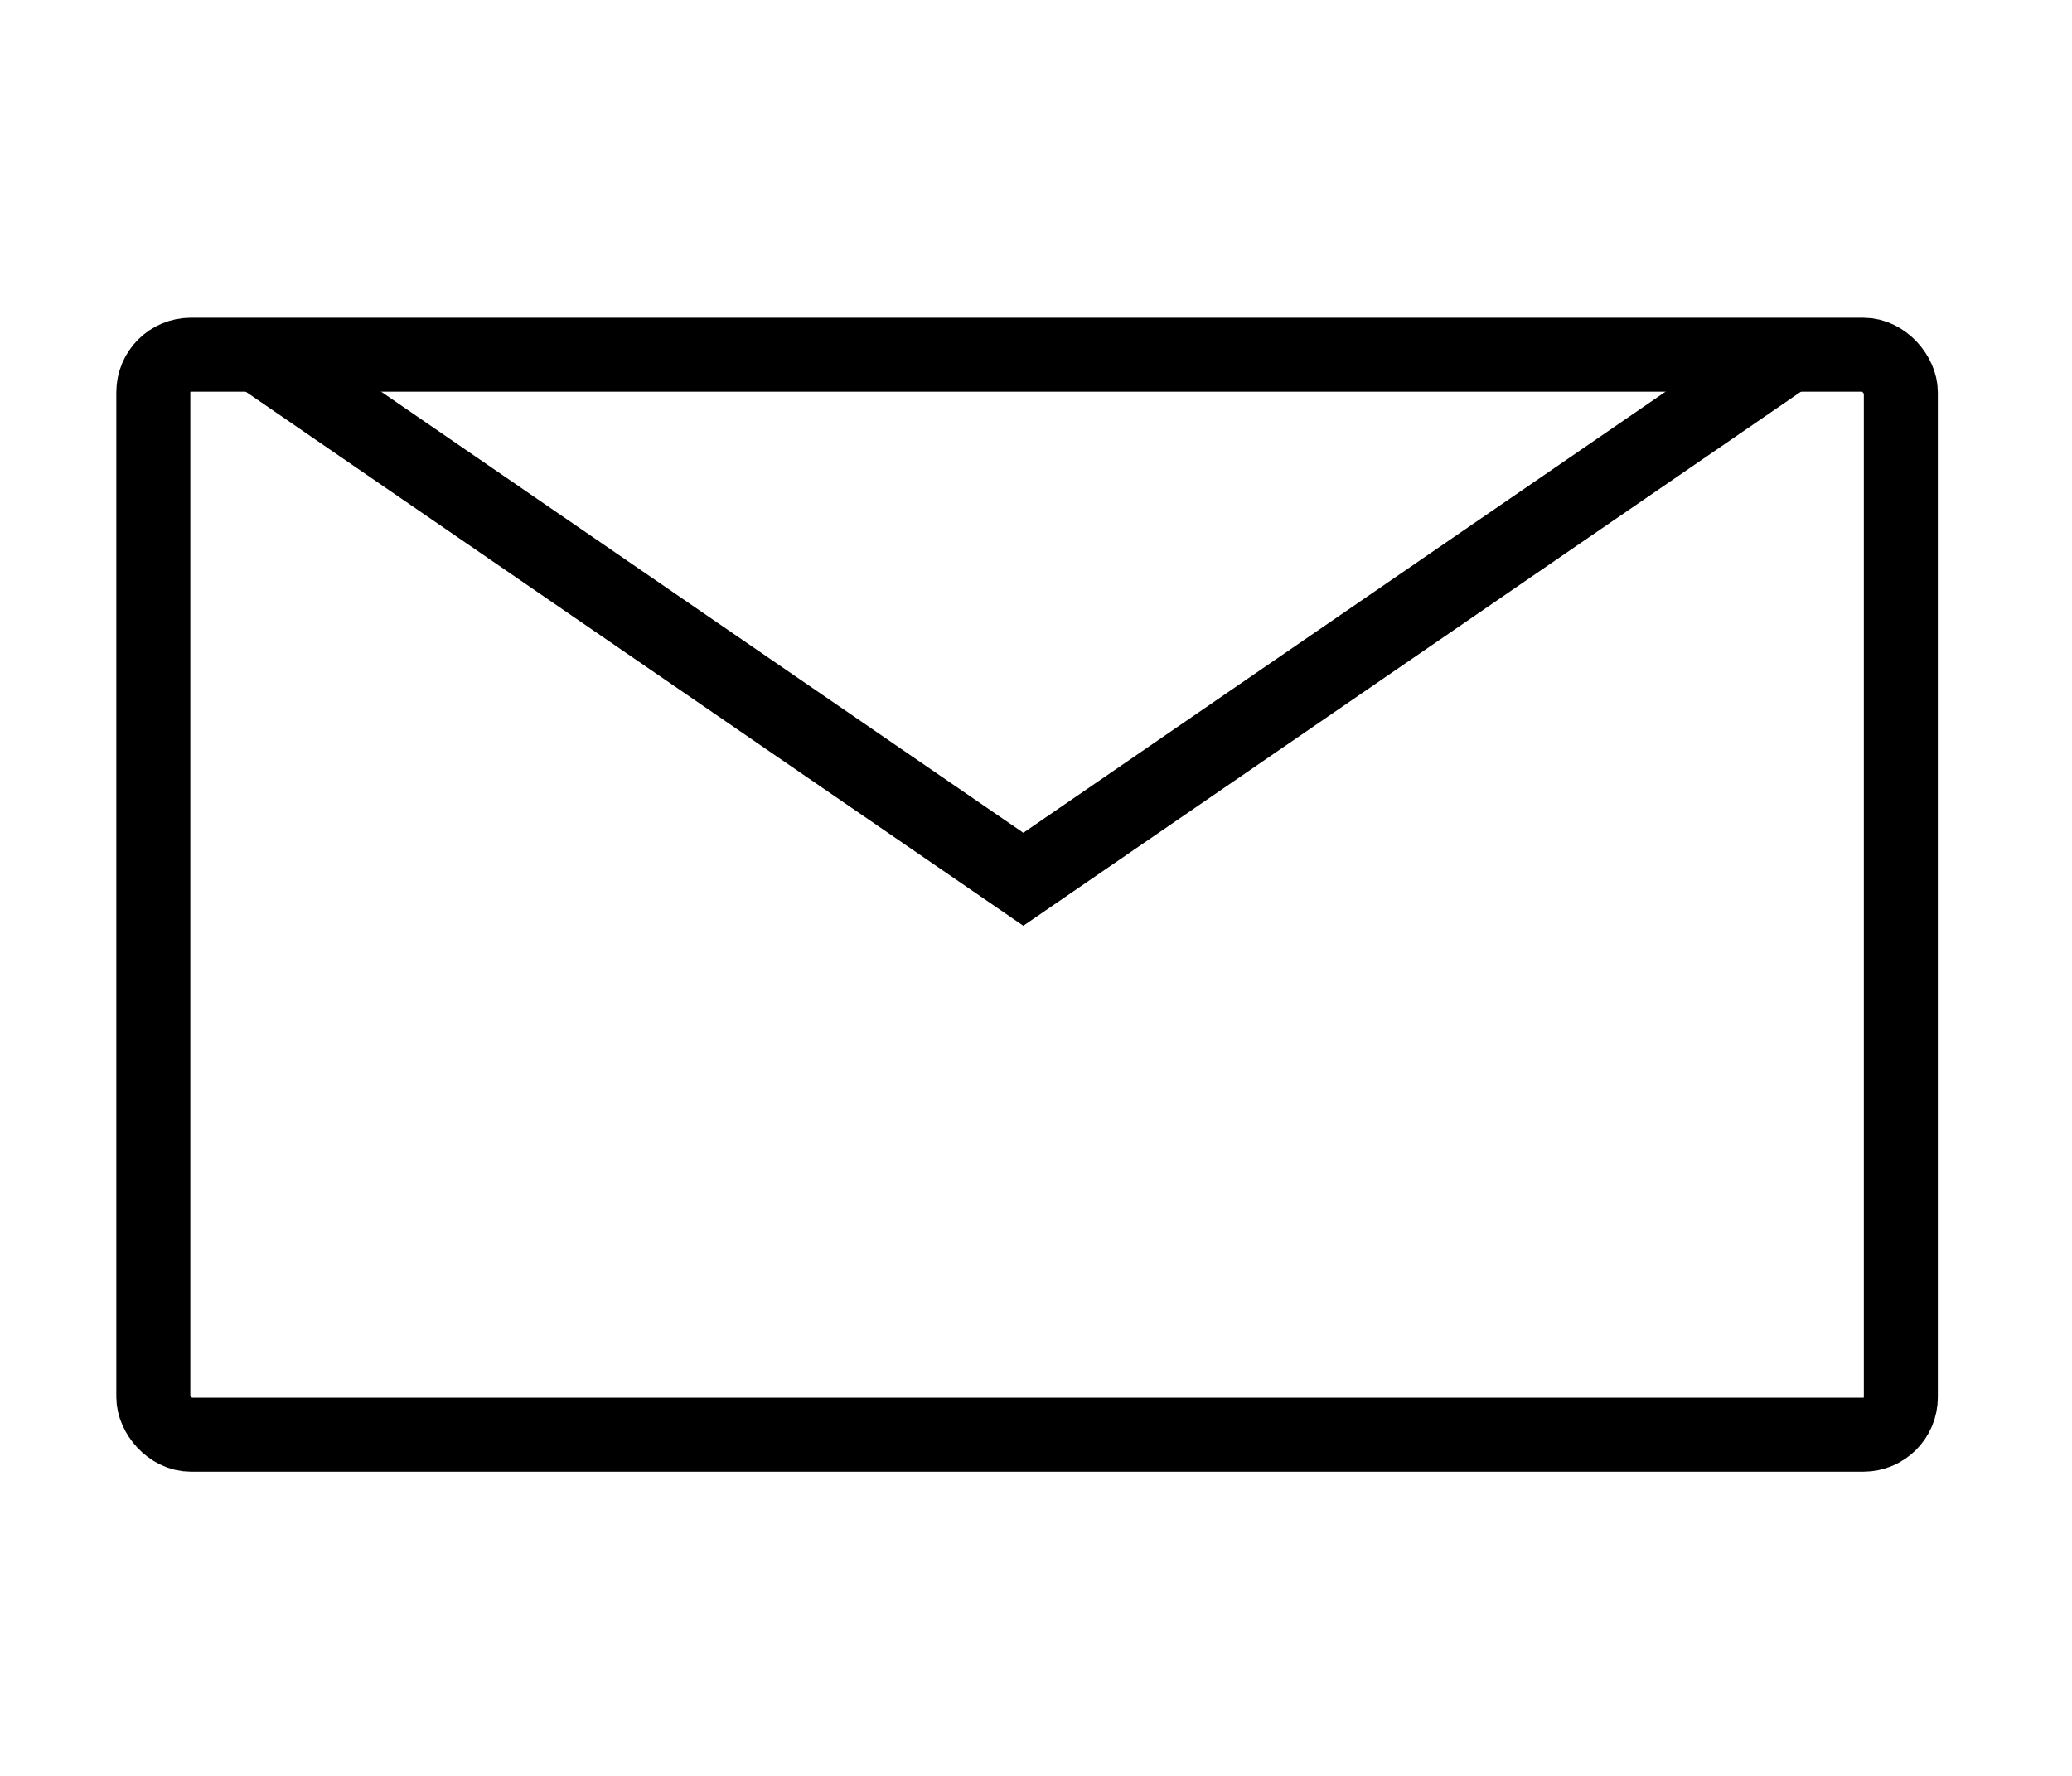 <?xml version="1.0" encoding="UTF-8" standalone="no"?>
<!-- Created with Inkscape (http://www.inkscape.org/) -->

<svg
   xmlns:dc="http://purl.org/dc/elements/1.1/"
   xmlns:cc="http://creativecommons.org/ns#"
   xmlns:rdf="http://www.w3.org/1999/02/22-rdf-syntax-ns#"
   xmlns:svg="http://www.w3.org/2000/svg"
   xmlns="http://www.w3.org/2000/svg"
   xmlns:sodipodi="http://sodipodi.sourceforge.net/DTD/sodipodi-0.dtd"
   xmlns:inkscape="http://www.inkscape.org/namespaces/inkscape"
   width="28mm"
   height="24mm"
   viewBox="0 0 28 24"
   version="1.1"
   id="svg4719"
   inkscape:version="0.92.2 (5c3e80d, 2017-08-06)"
   sodipodi:docname="mail.svg">
  <defs
     id="defs4713" />
  <sodipodi:namedview
     id="base"
     pagecolor="#ffffff"
     bordercolor="#666666"
     borderopacity="1.0"
     inkscape:pageopacity="0.0"
     inkscape:pageshadow="2"
     inkscape:zoom="7.9195959"
     inkscape:cx="36.349472"
     inkscape:cy="40.876856"
     inkscape:document-units="mm"
     inkscape:current-layer="layer1"
     showgrid="false"
     fit-margin-top="0"
     fit-margin-left="0"
     fit-margin-right="0"
     fit-margin-bottom="0"
     inkscape:window-width="1920"
     inkscape:window-height="1017"
     inkscape:window-x="1912"
     inkscape:window-y="-8"
     inkscape:window-maximized="1" />
  <g
     inkscape:label="Layer 1"
     inkscape:groupmode="layer"
     id="layer1"
     transform="translate(-50.114,-61.99)">
    <rect
       style="fill:none;fill-opacity:1;stroke:#000000;stroke-width:1;stroke-linecap:round;stroke-linejoin:miter;stroke-miterlimit:4;stroke-dasharray:none;stroke-opacity:1"
       id="rect5264"
       width="23.615"
       height="14.595"
       x="52.186"
       y="66.784"
       ry="0.506" />
    <path
       sodipodi:type="star"
       style="fill:none;fill-opacity:1;stroke:#000000;stroke-width:6.829;stroke-linecap:round;stroke-linejoin:miter;stroke-miterlimit:4;stroke-dasharray:none;stroke-opacity:1"
       id="path5266"
       sodipodi:sides="3"
       sodipodi:cx="99.193321"
       sodipodi:cy="53.684509"
       sodipodi:r1="51.649849"
       sodipodi:r2="25.824924"
       sodipodi:arg1="-0.52359878"
       sodipodi:arg2="0.52359878"
       inkscape:flatsided="false"
       inkscape:rounded="0"
       inkscape:randomized="0"
       d="M 143.923,27.86 121.558,66.597 99.193,105.334 76.828,66.597 54.463,27.86 l 44.73,0 z"
       inkscape:transform-center-y="4.7175187"
       transform="matrix(0.232,0,0,0.092,40.93,64.182)"
       inkscape:transform-center-x="-3.1049166e-006" />
  </g>
</svg>
